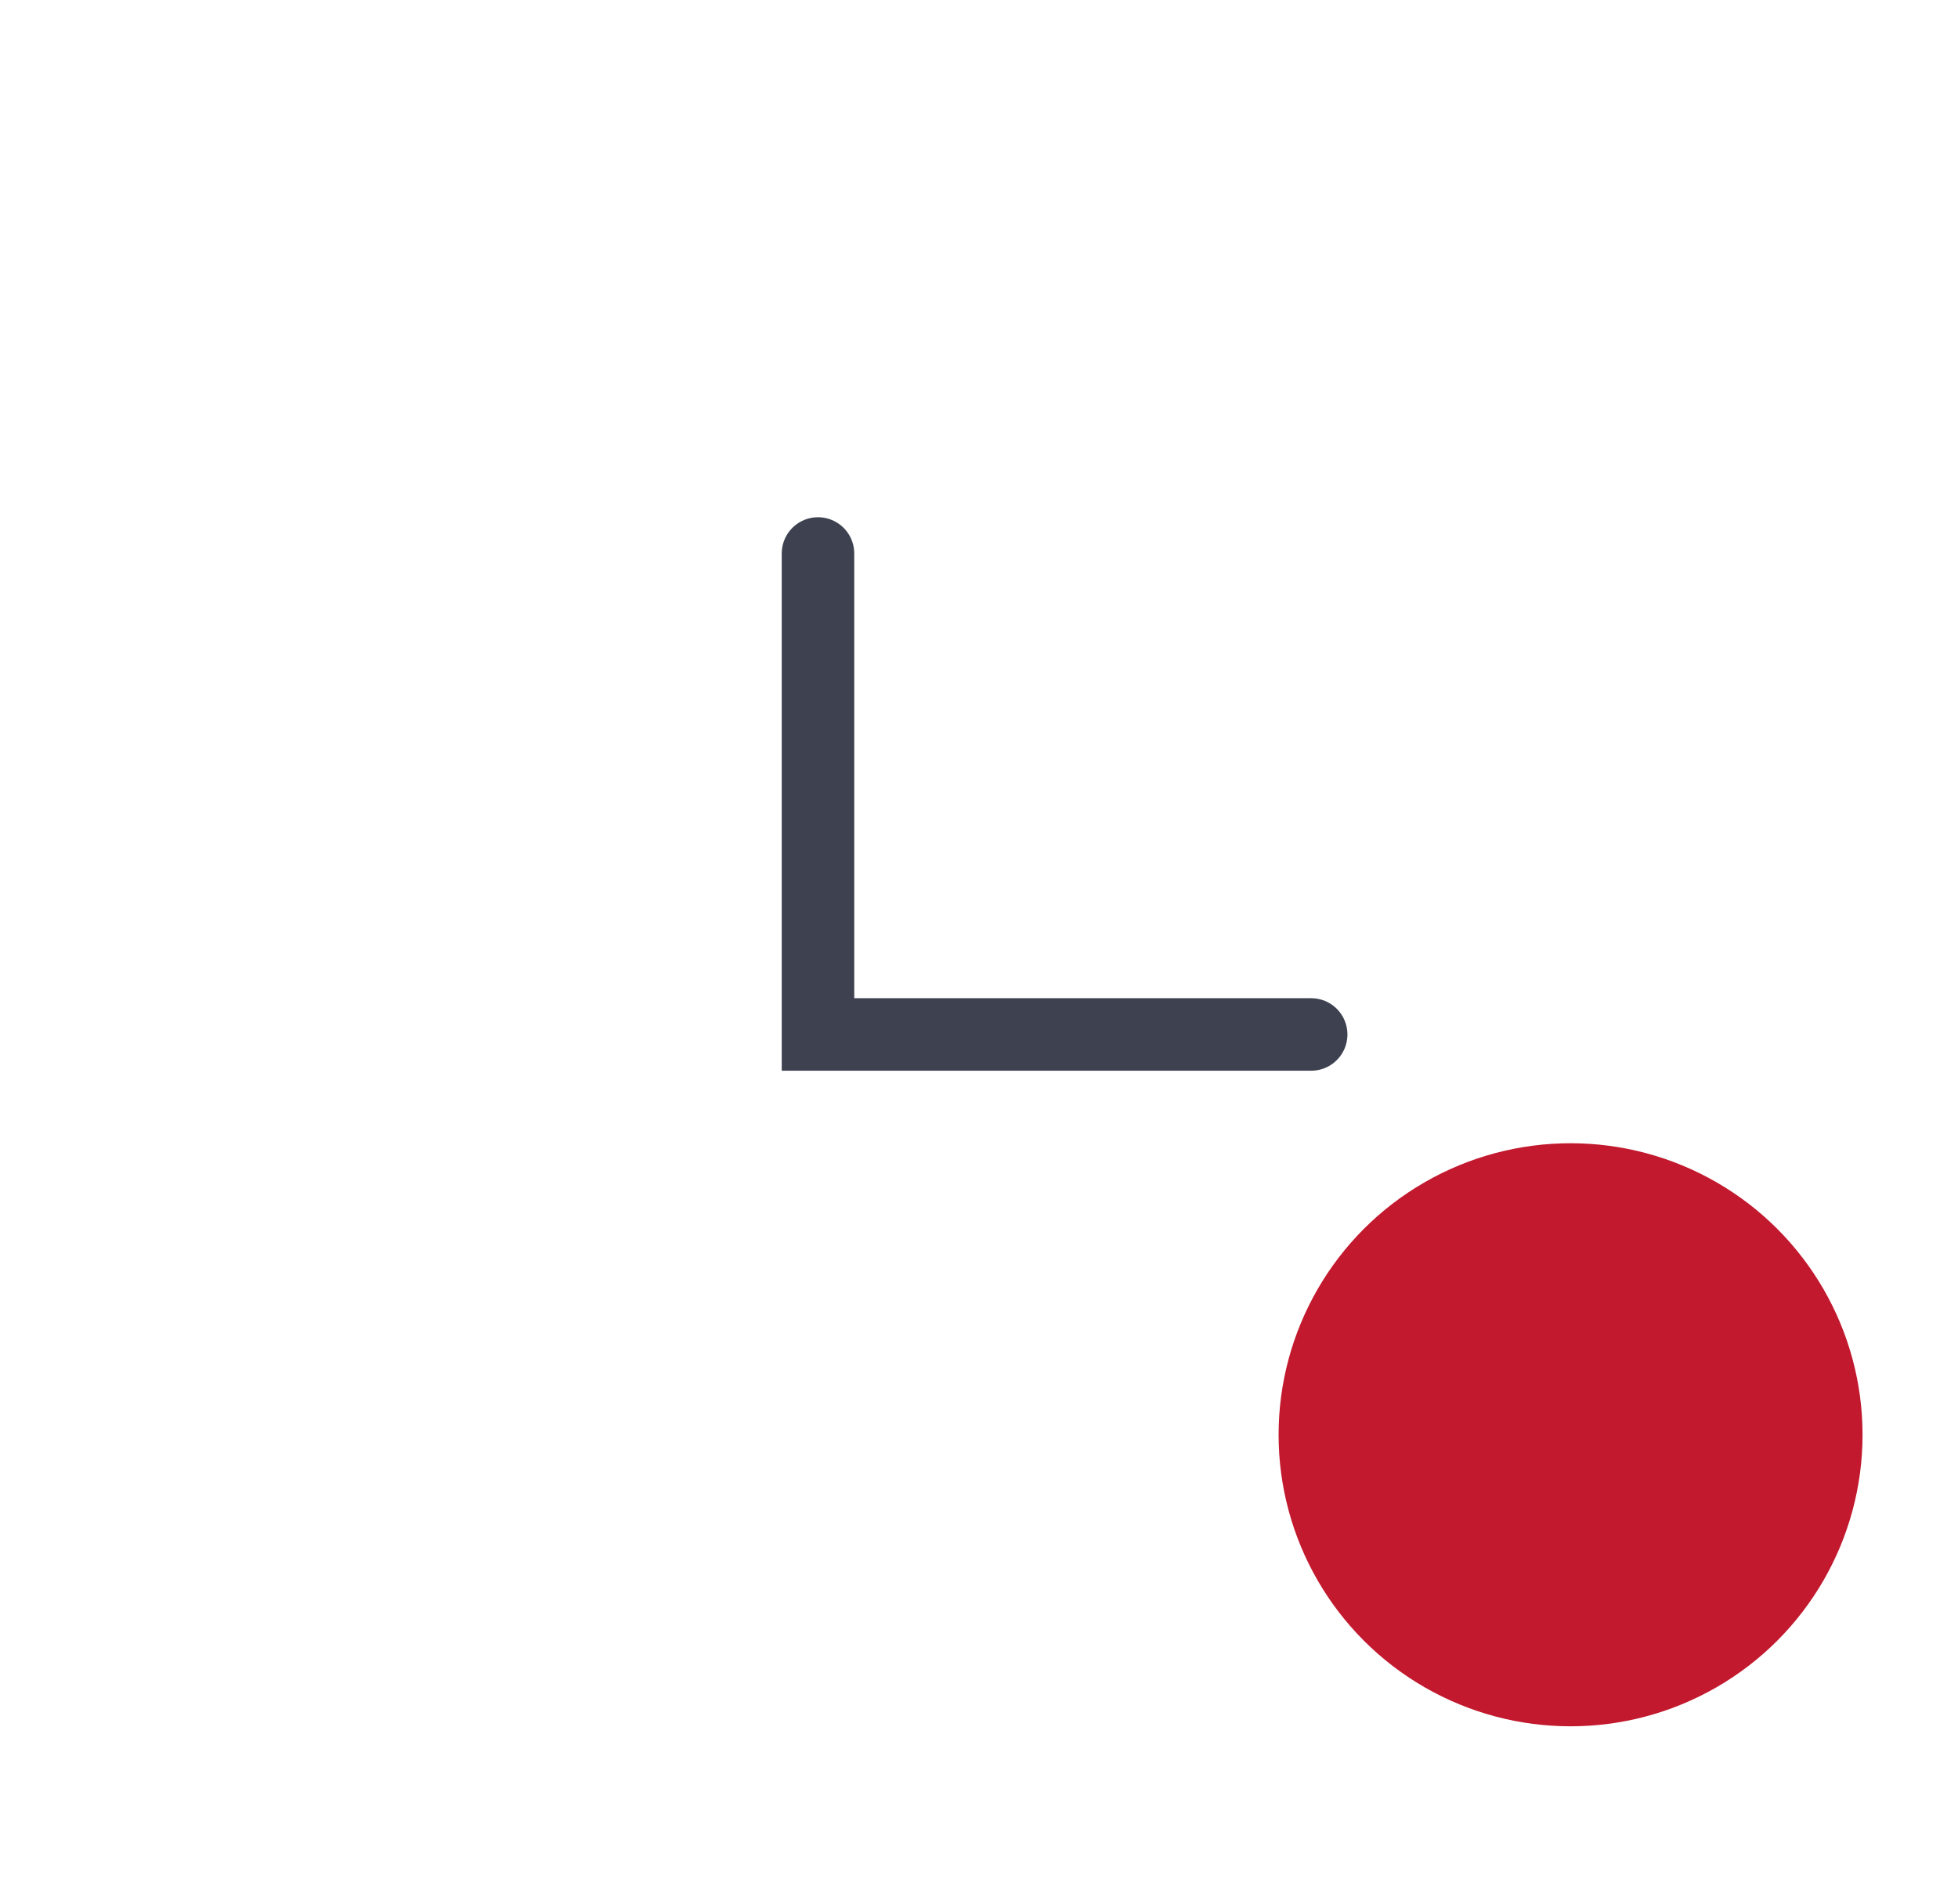 <svg width="108" height="105" viewBox="0 0 108 105" fill="none" xmlns="http://www.w3.org/2000/svg">
<g filter="url(#filter0_d_2444_4554)">
<ellipse cx="50.18" cy="50.11" rx="46.18" ry="46.11" fill="white"/>
</g>
<g style="mix-blend-mode:multiply">
<ellipse cx="86.63" cy="79.138" rx="16.105" ry="16.08" fill="#C2192E"/>
</g>
<path d="M45.119 30.529L45.119 57.058L72.322 57.058" stroke="#3E4250" stroke-width="4" stroke-linecap="round"/>
<defs>
<filter id="filter0_d_2444_4554" x="0" y="0" width="104.361" height="104.22" filterUnits="userSpaceOnUse" color-interpolation-filters="sRGB">
<feFlood flood-opacity="0" result="BackgroundImageFix"/>
<feColorMatrix in="SourceAlpha" type="matrix" values="0 0 0 0 0 0 0 0 0 0 0 0 0 0 0 0 0 0 127 0" result="hardAlpha"/>
<feOffset dx="2" dy="2"/>
<feGaussianBlur stdDeviation="3"/>
<feComposite in2="hardAlpha" operator="out"/>
<feColorMatrix type="matrix" values="0 0 0 0 0 0 0 0 0 0 0 0 0 0 0 0 0 0 0.15 0"/>
<feBlend mode="normal" in2="BackgroundImageFix" result="effect1_dropShadow_2444_4554"/>
<feBlend mode="normal" in="SourceGraphic" in2="effect1_dropShadow_2444_4554" result="shape"/>
</filter>
</defs>
</svg>
